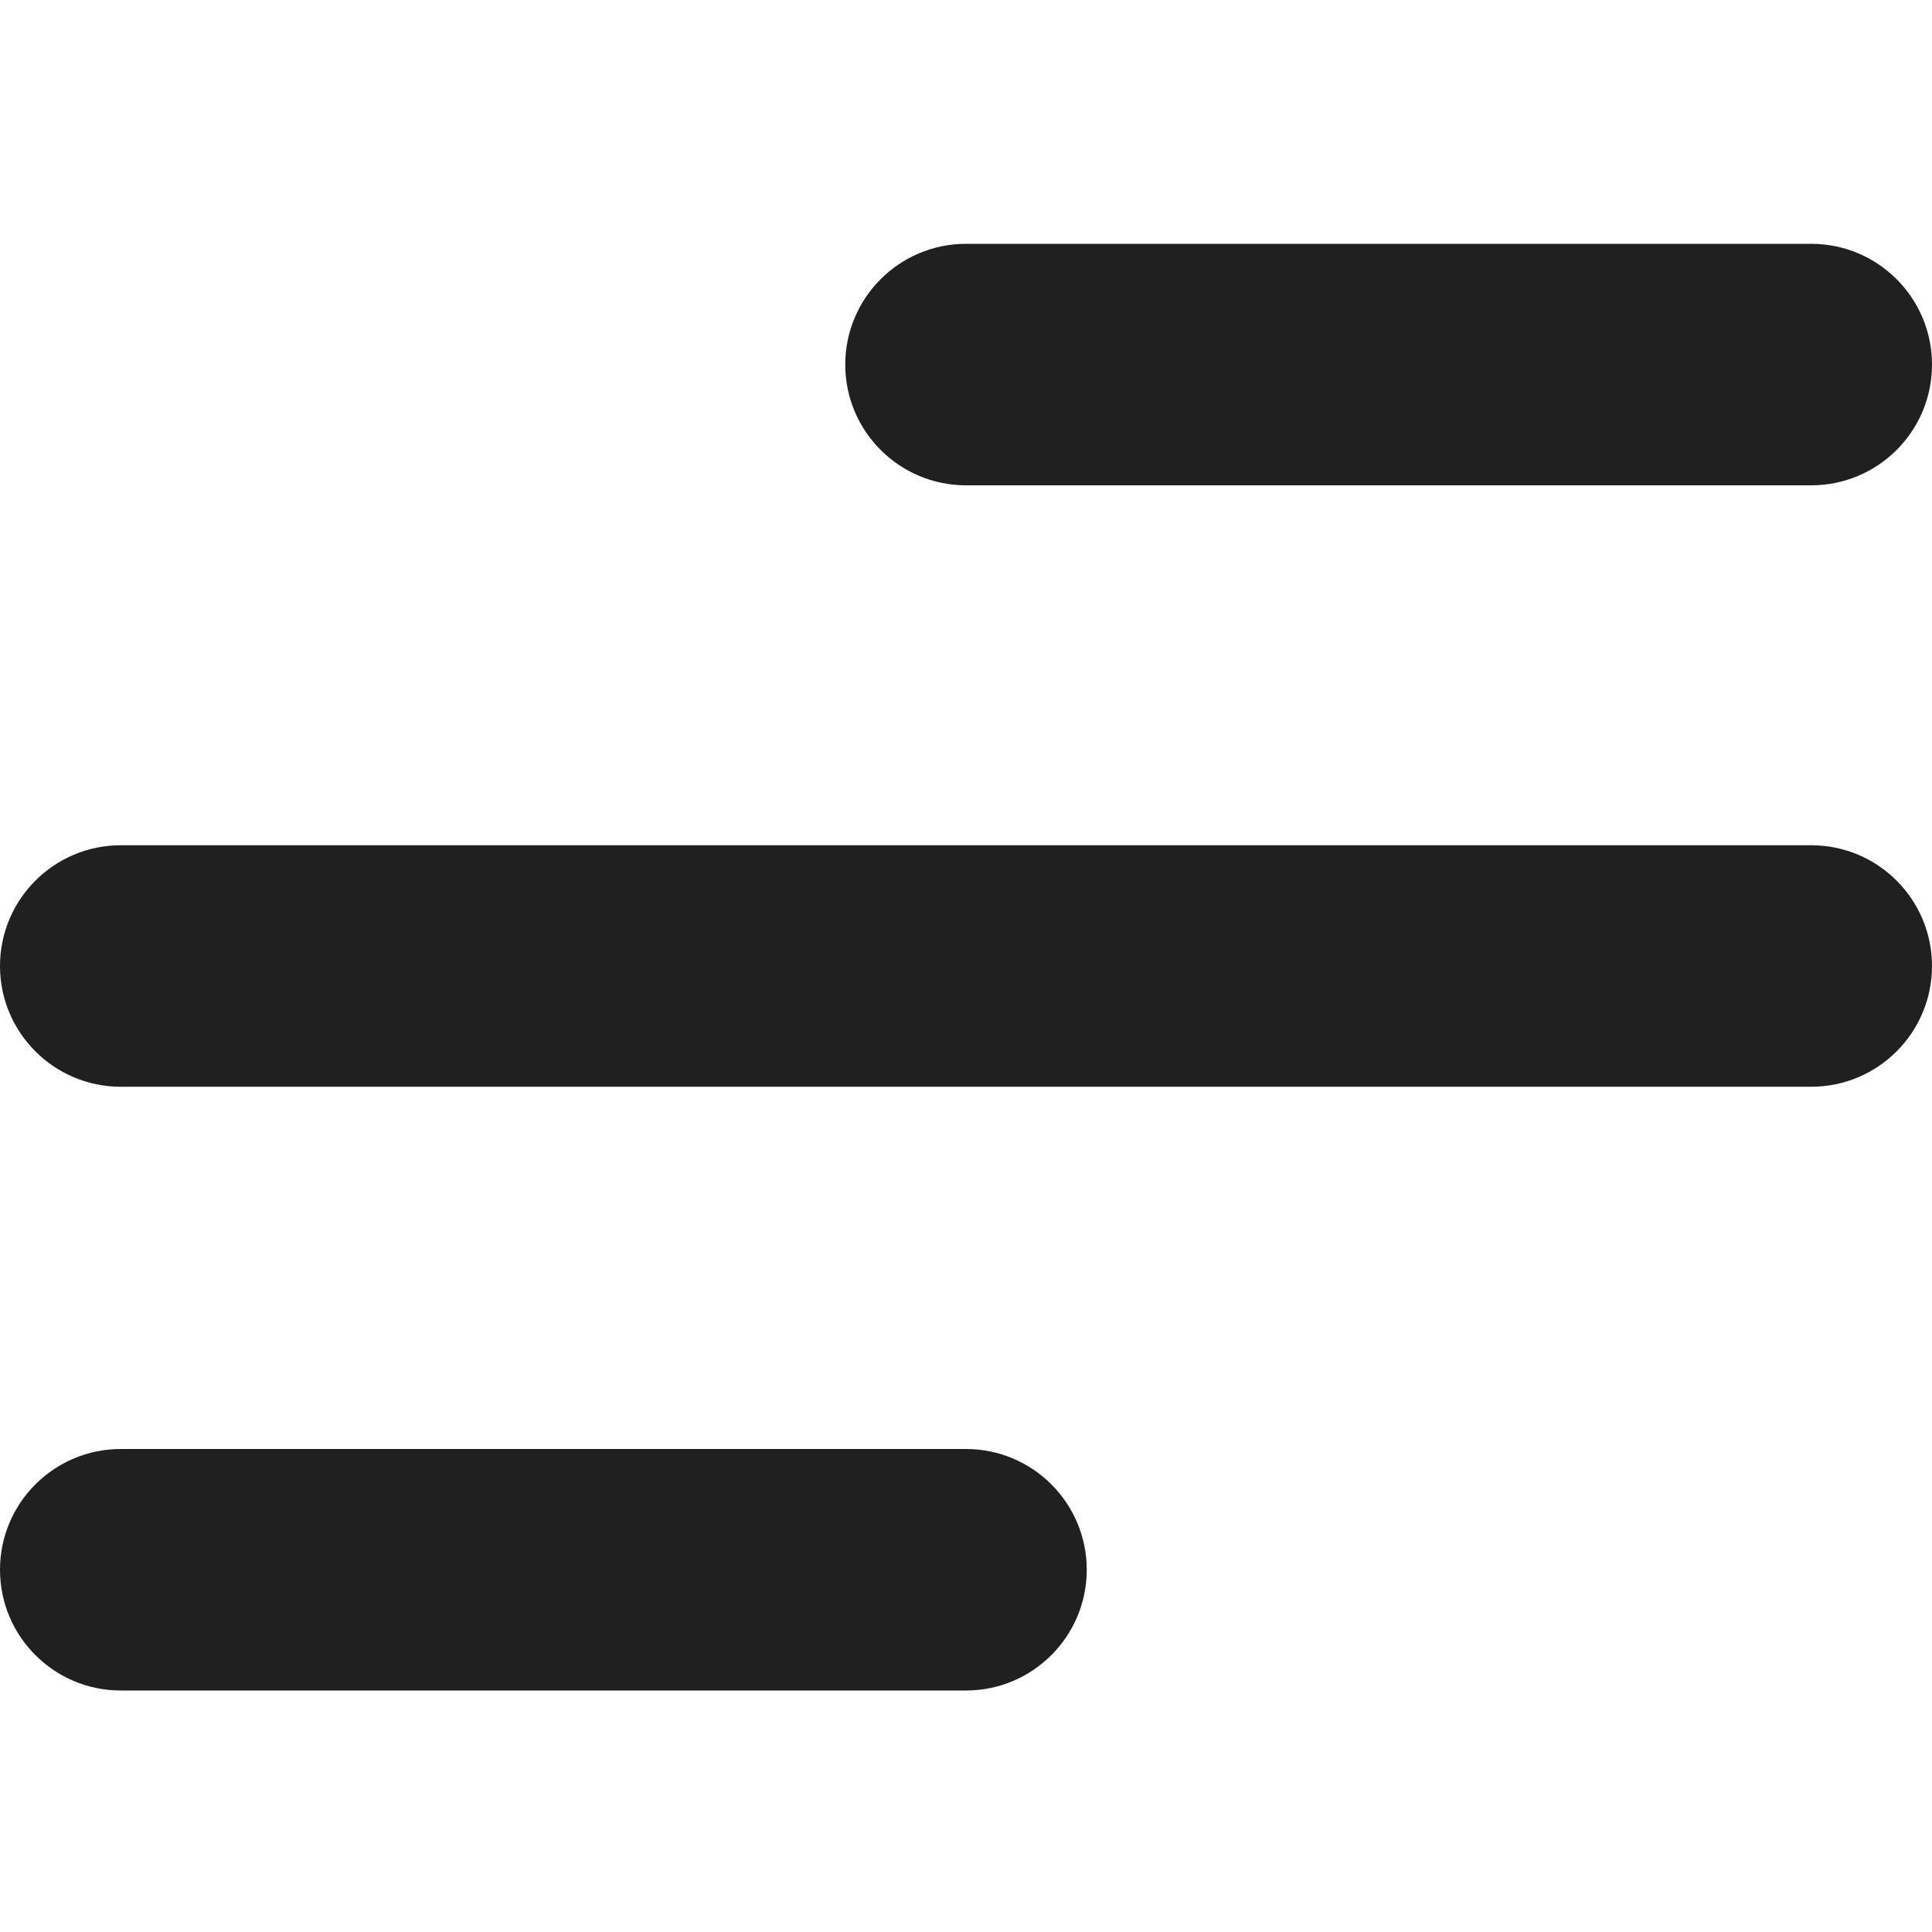 <svg width="30" height="30" viewBox="0 0 30 30" fill="none" xmlns="http://www.w3.org/2000/svg">
<path d="M15 26.25H1.875C0.84 26.25 0 25.41 0 24.375C0 23.34 0.84 22.5 1.875 22.5H15C16.035 22.5 16.875 23.34 16.875 24.375C16.875 25.41 16.035 26.25 15 26.25Z" fill="#202020"/>
<path d="M28.125 7.536H15C13.965 7.536 13.125 6.696 13.125 5.661C13.125 4.626 13.965 3.786 15 3.786H28.125C29.16 3.786 30 4.626 30 5.661C30 6.698 29.16 7.536 28.125 7.536Z" fill="#202020"/>
<path d="M28.125 16.875H1.875C0.84 16.875 0 16.035 0 15C0 13.965 0.84 13.125 1.875 13.125H28.125C29.16 13.125 30 13.965 30 15C30 16.035 29.16 16.875 28.125 16.875Z" fill="#202020"/>
</svg>
